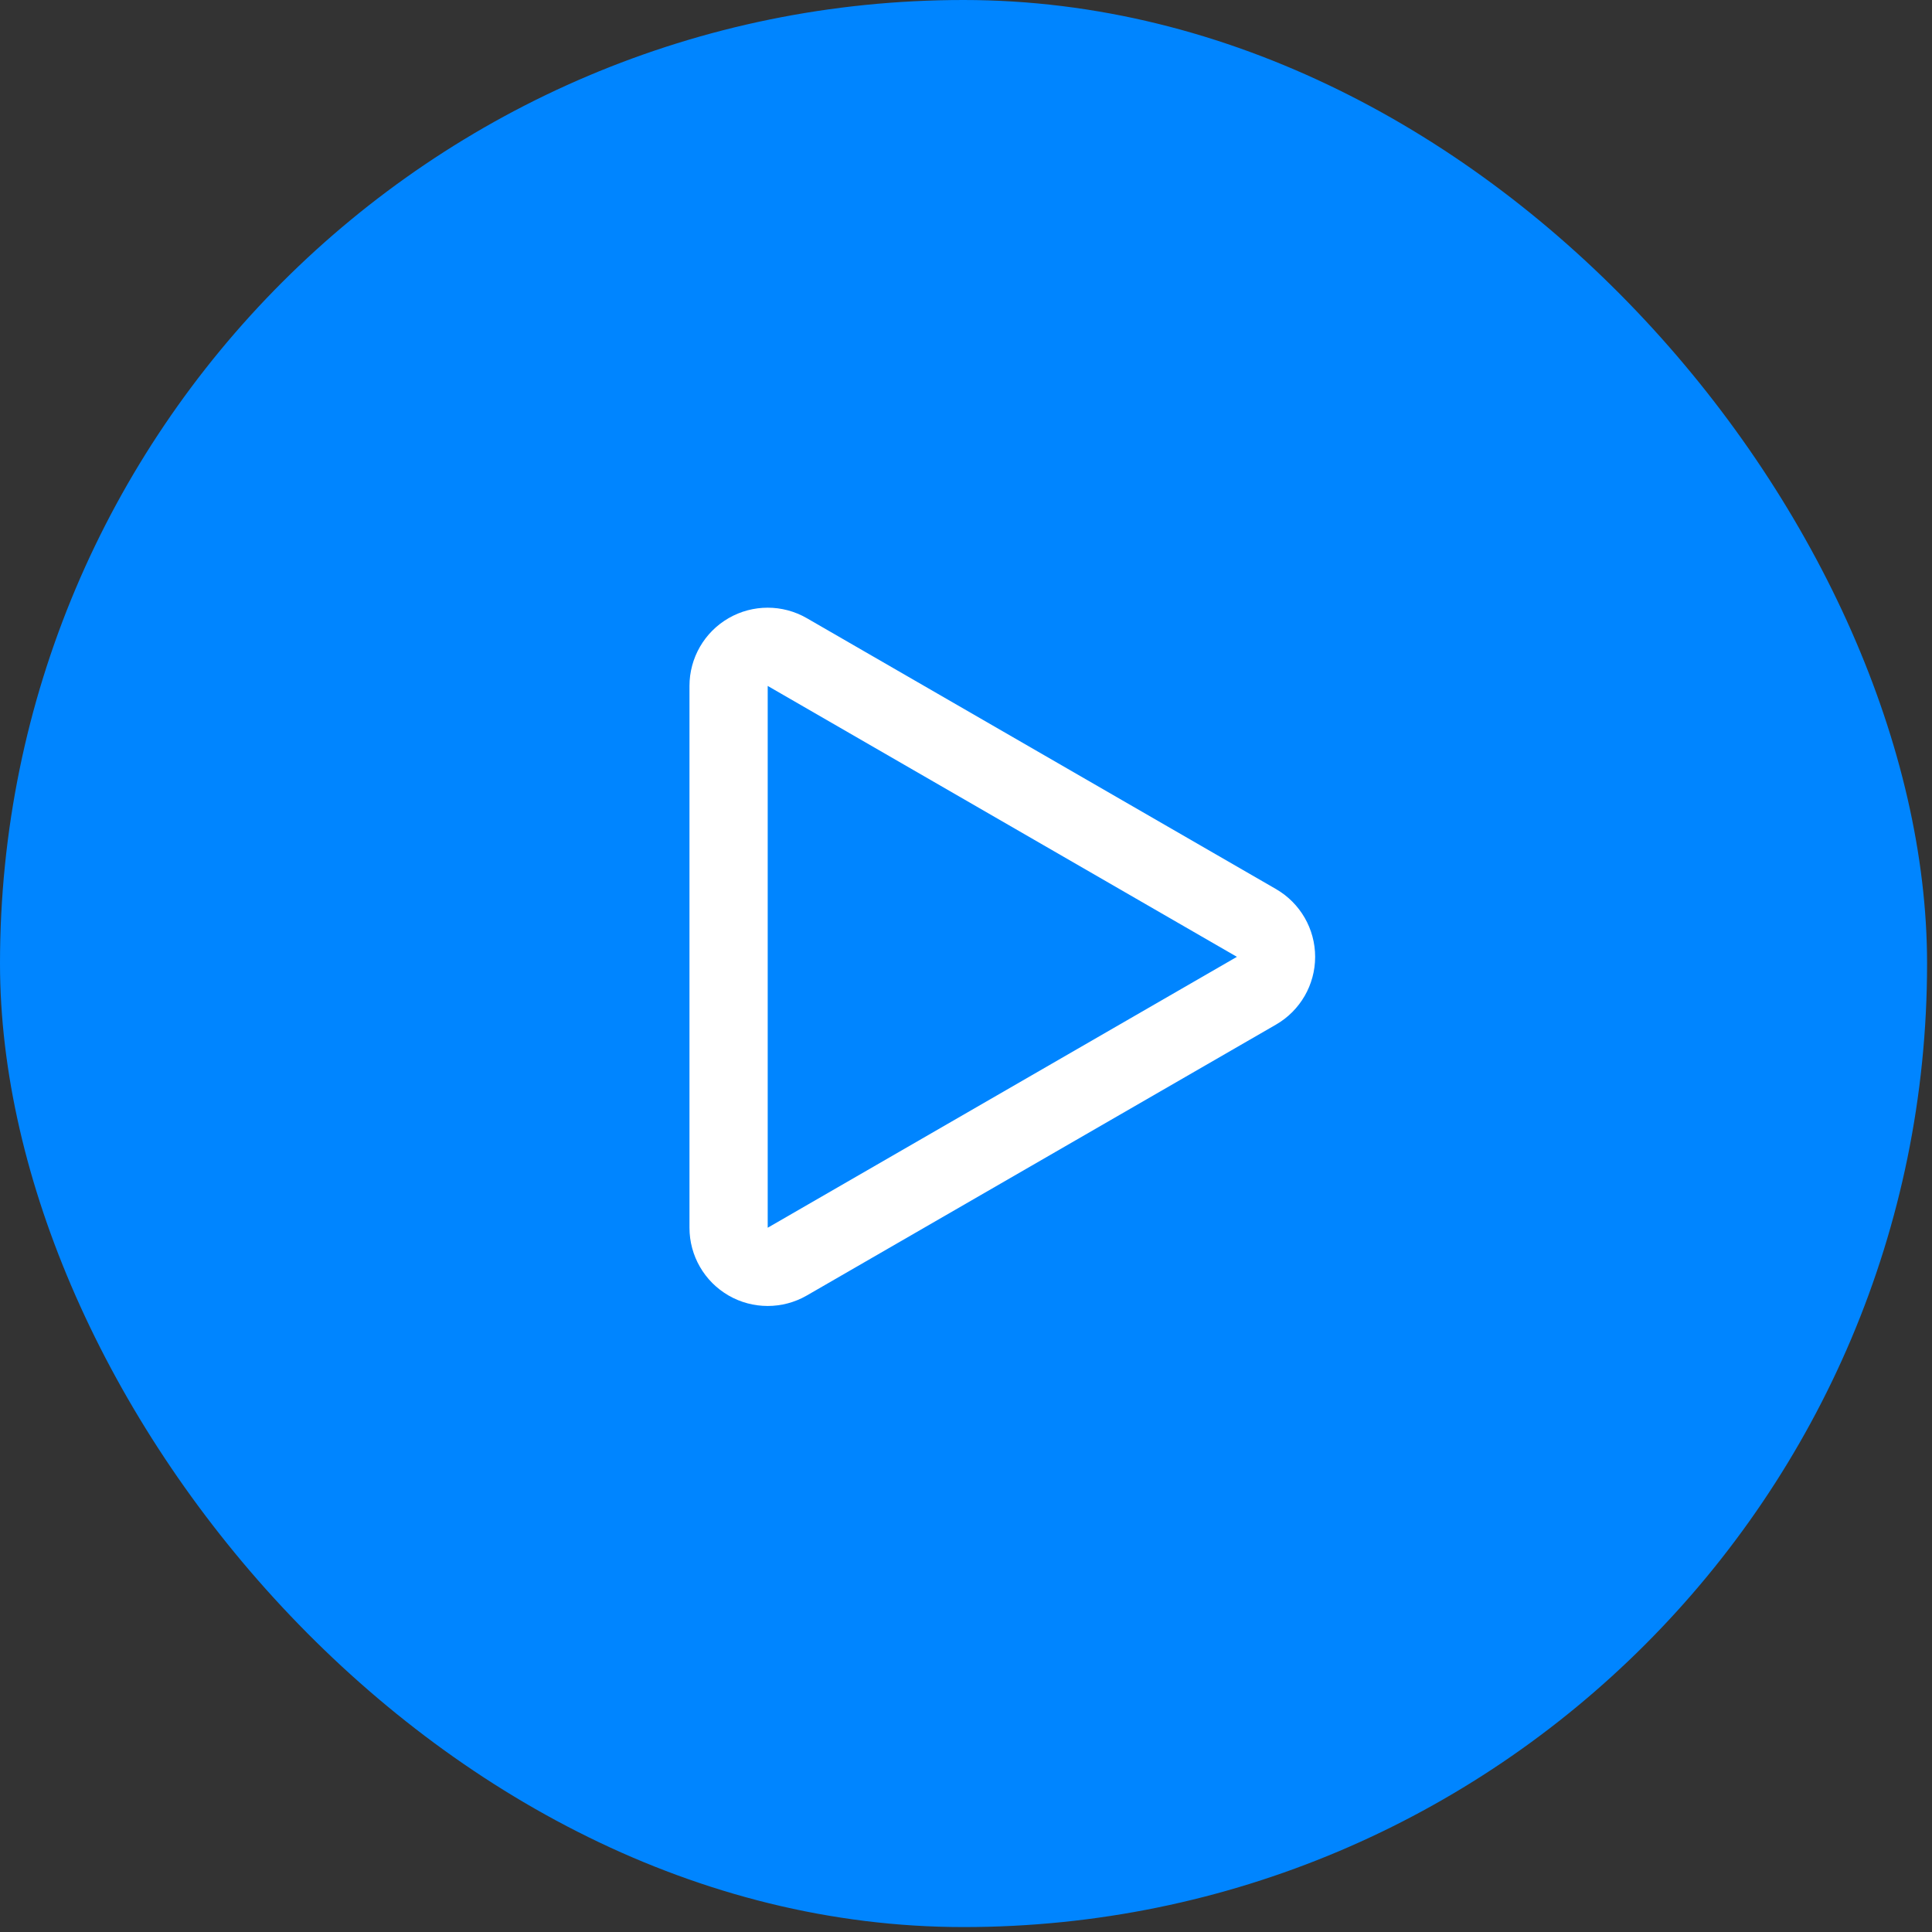 <svg width="51" height="51" viewBox="0 0 51 51" fill="none" xmlns="http://www.w3.org/2000/svg">
<rect x="0" y="0" width="51" height="51" fill="#333333" stroke="none"/>
<rect width="50.87" height="50.87" rx="25.435" fill="#0085FF"/>
<path d="M33.168 26.152C33.487 25.968 33.684 25.627 33.684 25.258C33.684 24.889 33.487 24.549 33.168 24.364L20.781 17.212C20.462 17.028 20.068 17.028 19.749 17.212C19.429 17.397 19.233 17.738 19.233 18.106L19.233 32.41C19.233 32.779 19.429 33.119 19.749 33.304C20.068 33.488 20.462 33.488 20.781 33.304L33.168 26.152Z" stroke="white" stroke-width="2.065" stroke-linecap="round" stroke-linejoin="round"/>
</svg>

